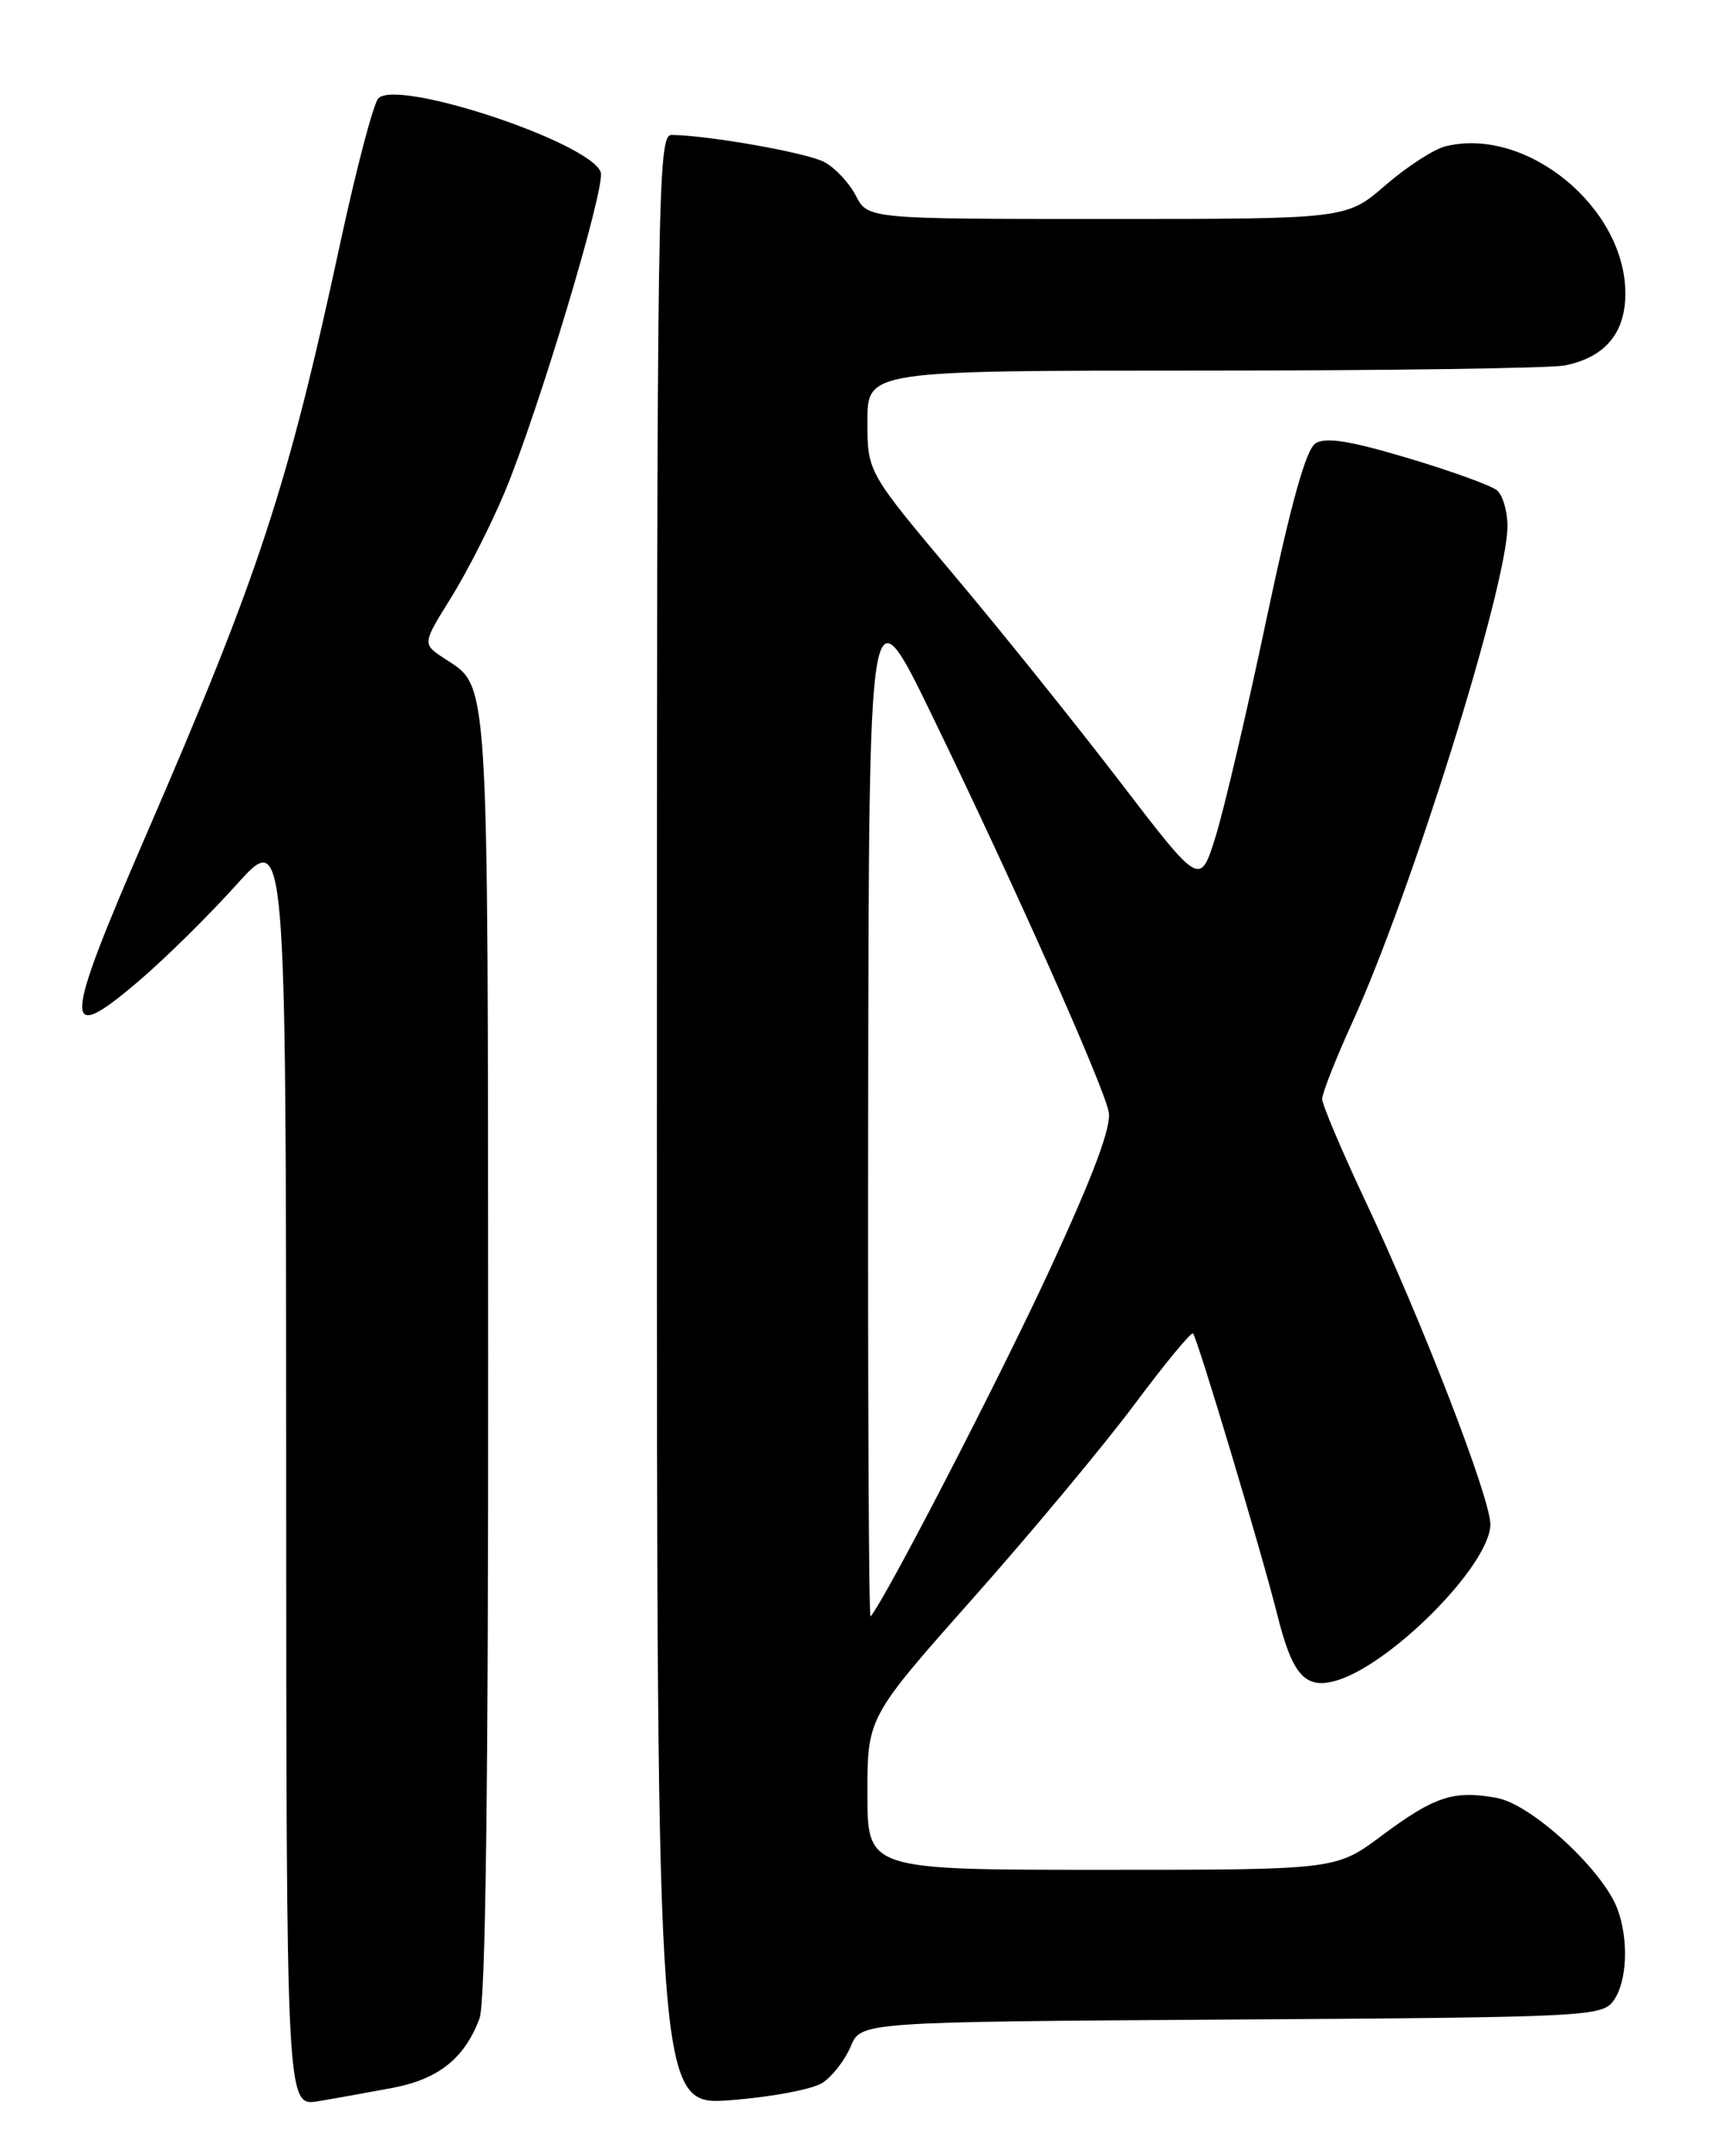 <?xml version="1.0" encoding="UTF-8" standalone="no"?>
<!DOCTYPE svg PUBLIC "-//W3C//DTD SVG 1.1//EN" "http://www.w3.org/Graphics/SVG/1.1/DTD/svg11.dtd" >
<svg xmlns="http://www.w3.org/2000/svg" xmlns:xlink="http://www.w3.org/1999/xlink" version="1.1" viewBox="0 0 204 256">
 <g >
 <path fill="currentColor"
d=" M 46.62 247.89 C 52.07 246.85 55.14 244.41 56.93 239.68 C 57.66 237.78 57.99 212.30 57.96 160.68 C 57.93 78.85 58.11 81.68 52.75 78.17 C 50.14 76.45 50.14 76.45 53.55 70.98 C 55.43 67.96 58.29 62.35 59.90 58.50 C 63.88 49.03 71.97 22.09 71.33 20.43 C 69.97 16.87 47.26 9.34 44.93 11.67 C 44.36 12.24 42.35 19.86 40.46 28.60 C 34.13 57.97 30.84 68.00 17.28 99.30 C 7.43 122.03 7.33 124.29 16.52 116.44 C 19.64 113.78 24.83 108.65 28.07 105.05 C 33.96 98.50 33.96 98.50 33.98 174.30 C 34.00 250.09 34.00 250.09 37.75 249.48 C 39.81 249.14 43.80 248.42 46.62 247.89 Z  M 97.65 247.30 C 98.83 246.53 100.34 244.59 101.01 242.98 C 102.22 240.06 102.22 240.06 146.19 239.78 C 188.39 239.51 190.22 239.42 191.58 237.56 C 193.22 235.32 193.43 230.26 192.04 226.60 C 190.28 221.98 181.85 214.23 177.76 213.47 C 172.62 212.52 170.34 213.27 164.05 217.96 C 158.64 222.00 158.64 222.00 130.82 222.00 C 103.00 222.00 103.00 222.00 103.00 212.95 C 103.00 203.89 103.00 203.89 115.59 189.70 C 122.52 181.89 131.13 171.55 134.73 166.72 C 138.33 161.89 141.45 158.11 141.66 158.32 C 142.18 158.85 149.75 184.09 151.67 191.72 C 153.43 198.75 154.91 200.49 158.37 199.62 C 164.82 198.00 176.92 185.89 176.97 181.00 C 177.00 177.92 168.82 156.76 162.03 142.38 C 159.27 136.51 157.00 131.15 157.00 130.48 C 157.00 129.80 158.60 125.73 160.56 121.43 C 167.58 106.04 179.00 69.50 179.00 62.45 C 179.00 60.69 178.44 58.78 177.75 58.21 C 177.06 57.64 172.31 55.92 167.18 54.39 C 160.32 52.34 157.42 51.87 156.22 52.63 C 155.08 53.35 153.32 59.63 150.37 73.58 C 148.06 84.54 145.34 96.14 144.33 99.37 C 142.50 105.23 142.50 105.23 133.03 92.87 C 127.82 86.07 118.94 75.00 113.28 68.28 C 103.00 56.05 103.00 56.05 103.00 50.03 C 103.00 44.00 103.00 44.00 142.87 44.00 C 164.81 44.00 184.13 43.72 185.81 43.39 C 190.58 42.43 193.00 39.56 193.00 34.85 C 193.00 24.60 181.21 14.97 171.61 17.38 C 170.23 17.73 167.03 19.81 164.49 22.01 C 159.88 26.00 159.88 26.00 131.46 26.00 C 103.05 26.00 103.05 26.00 101.61 23.21 C 100.82 21.68 99.12 19.88 97.84 19.22 C 95.73 18.12 84.12 16.07 79.75 16.02 C 78.09 16.00 78.00 22.23 78.00 133.01 C 78.00 250.01 78.00 250.01 86.75 249.35 C 91.56 248.99 96.47 248.06 97.65 247.30 Z  M 103.09 130.92 C 103.18 69.50 103.18 69.50 110.70 85.00 C 120.32 104.80 131.00 128.77 131.65 132.01 C 132.00 133.75 129.87 139.44 124.63 150.79 C 118.60 163.82 105.10 189.94 103.37 191.92 C 103.16 192.15 103.04 164.70 103.09 130.92 Z "/>
</g>
</svg>